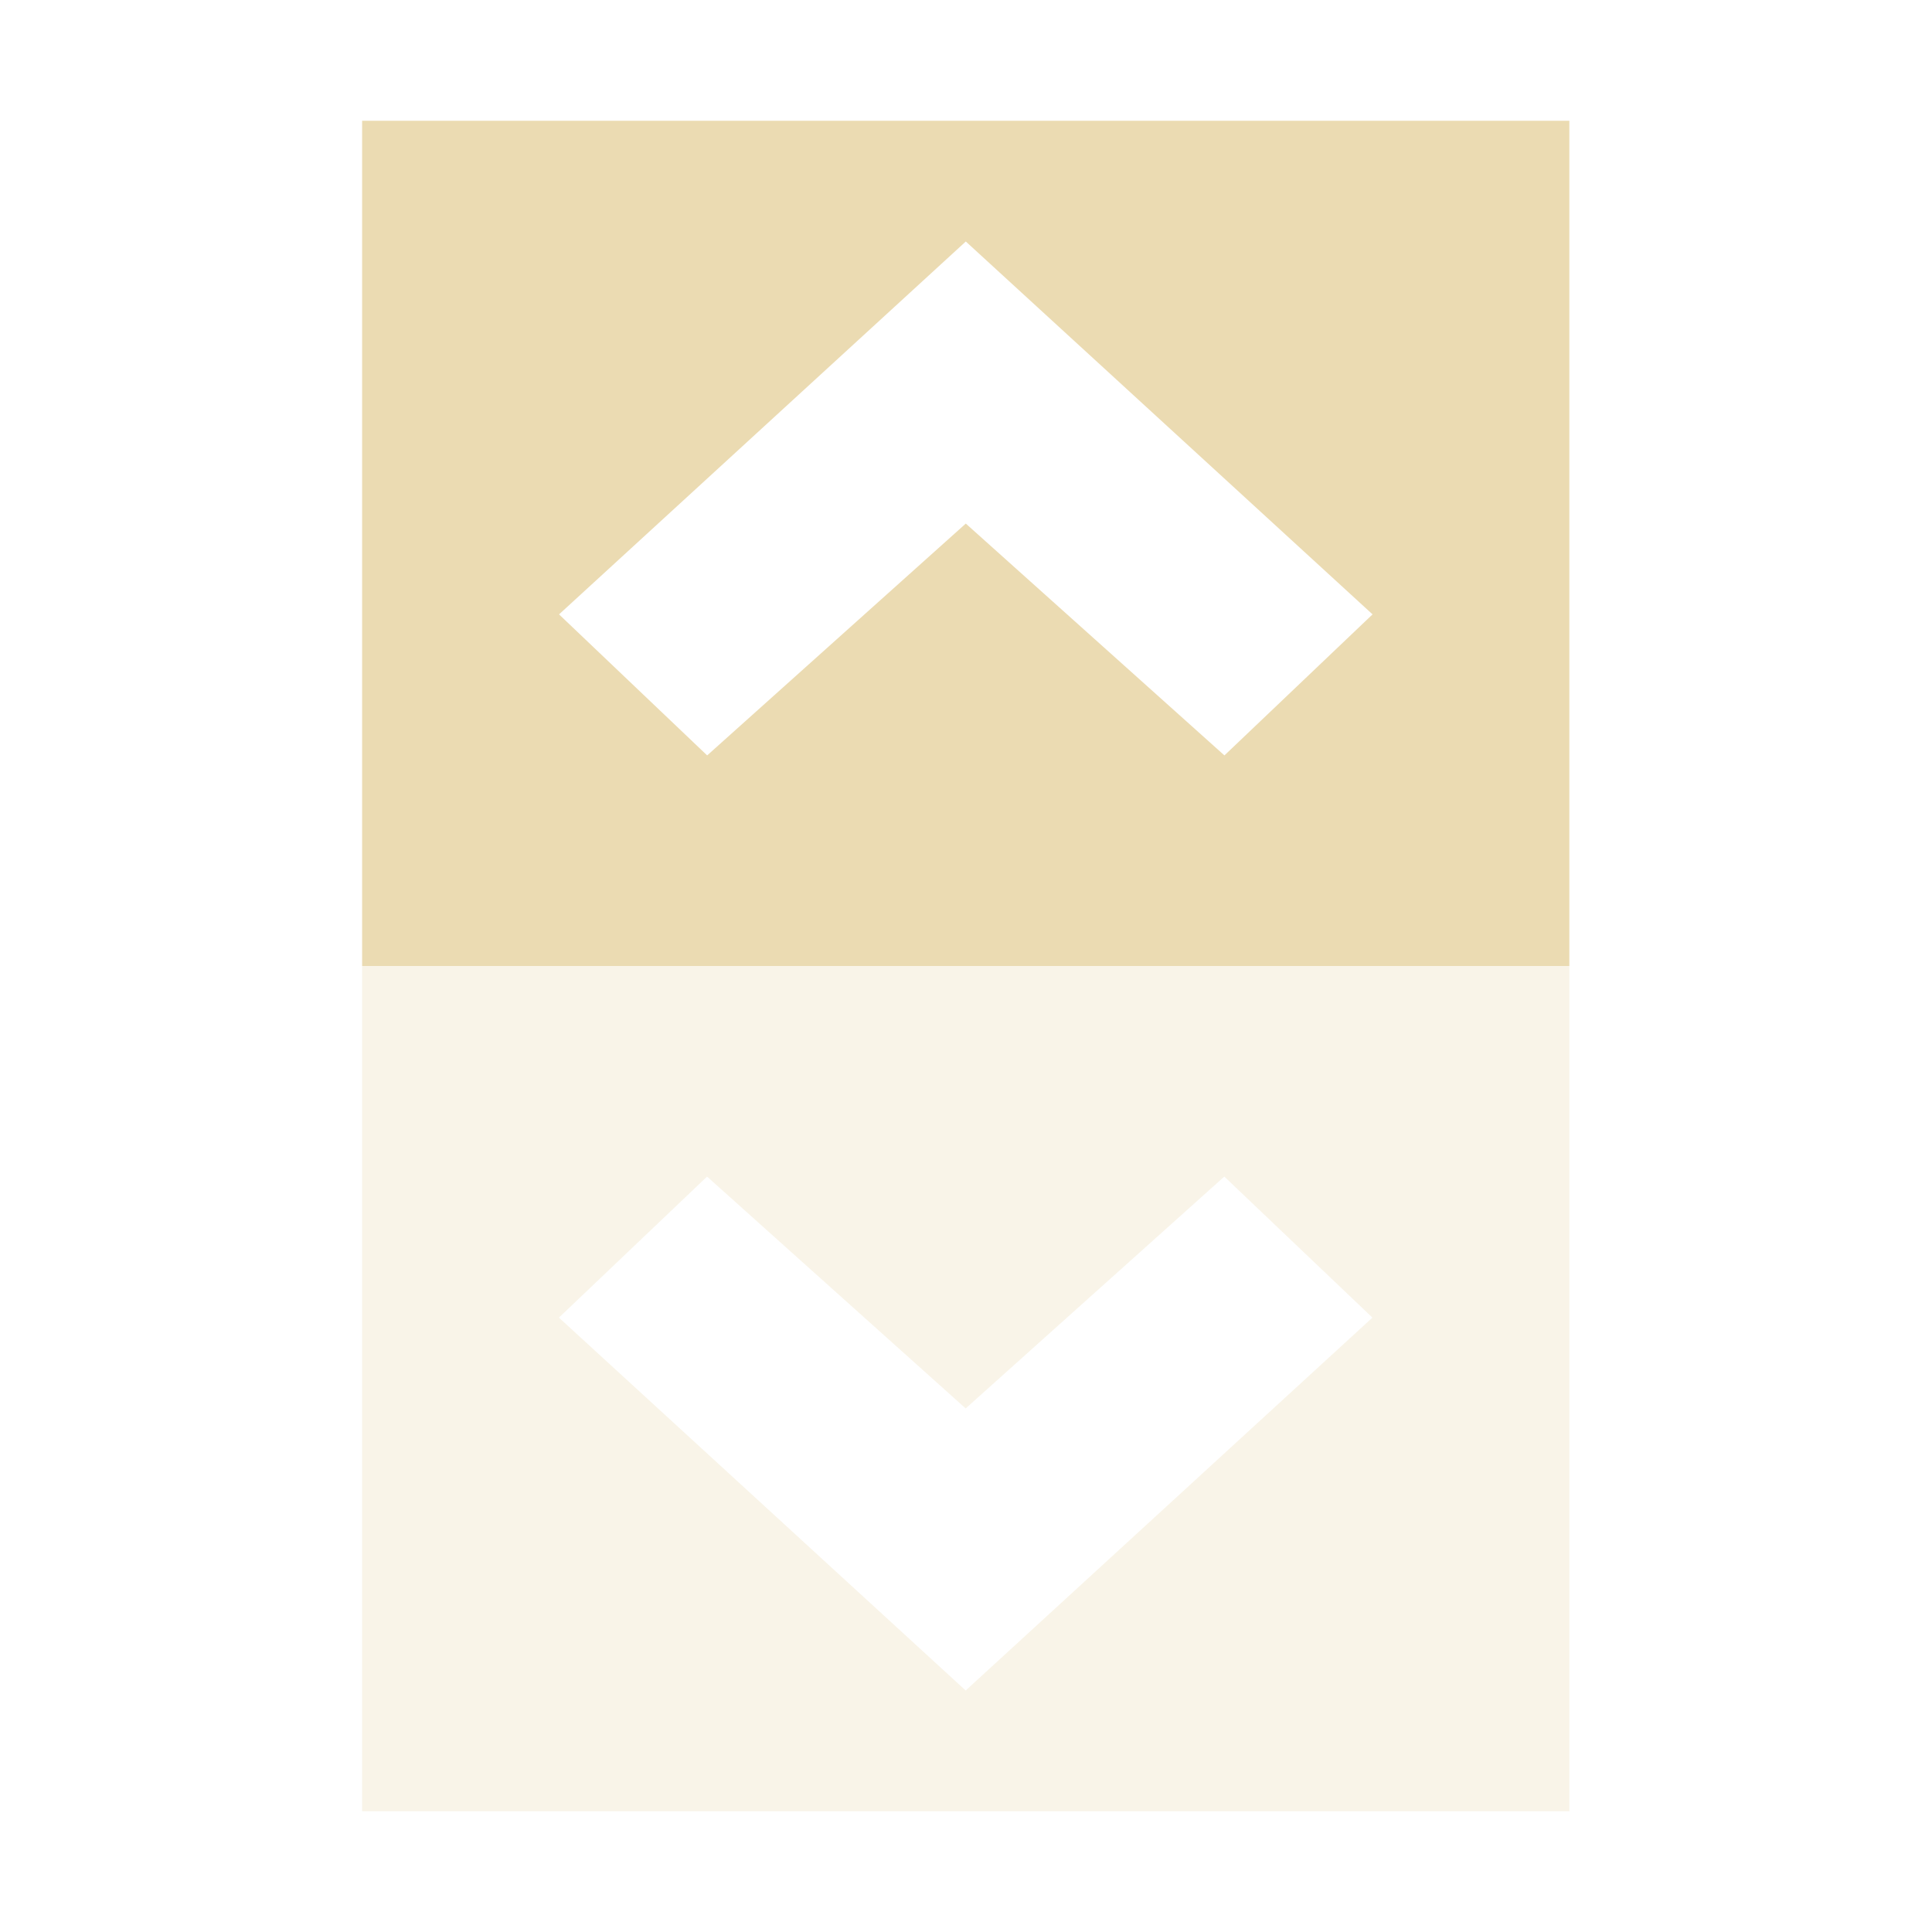 <svg width="16" height="16" version="1.1" viewBox="0 0 16 16" xmlns="http://www.w3.org/2000/svg">
  <defs>
    <style type="text/css">.ColorScheme-Text {
        color: #ebdbb2;
      }</style>
  </defs>
  <g transform="matrix(1.018 0 0 1 -2.2 -2)" fill="#ebdbb2" stroke-width=".927">
    <path class="ColorScheme-Text" d="m5.107 10v7h9.821v-7h-9.821zm2.806 1.744 2.104 1.92 2.104-1.92 1.205 1.168-3.309 3.088-3.309-3.088 1.205-1.168z" opacity=".3"/>
    <path class="ColorScheme-Text" d="m5.107 3v7h9.821v-7h-9.821zm4.911 1 3.309 3.088-1.205 1.168-2.104-1.92-2.104 1.92-1.205-1.168 3.309-3.088z"/>
  </g>
</svg>
